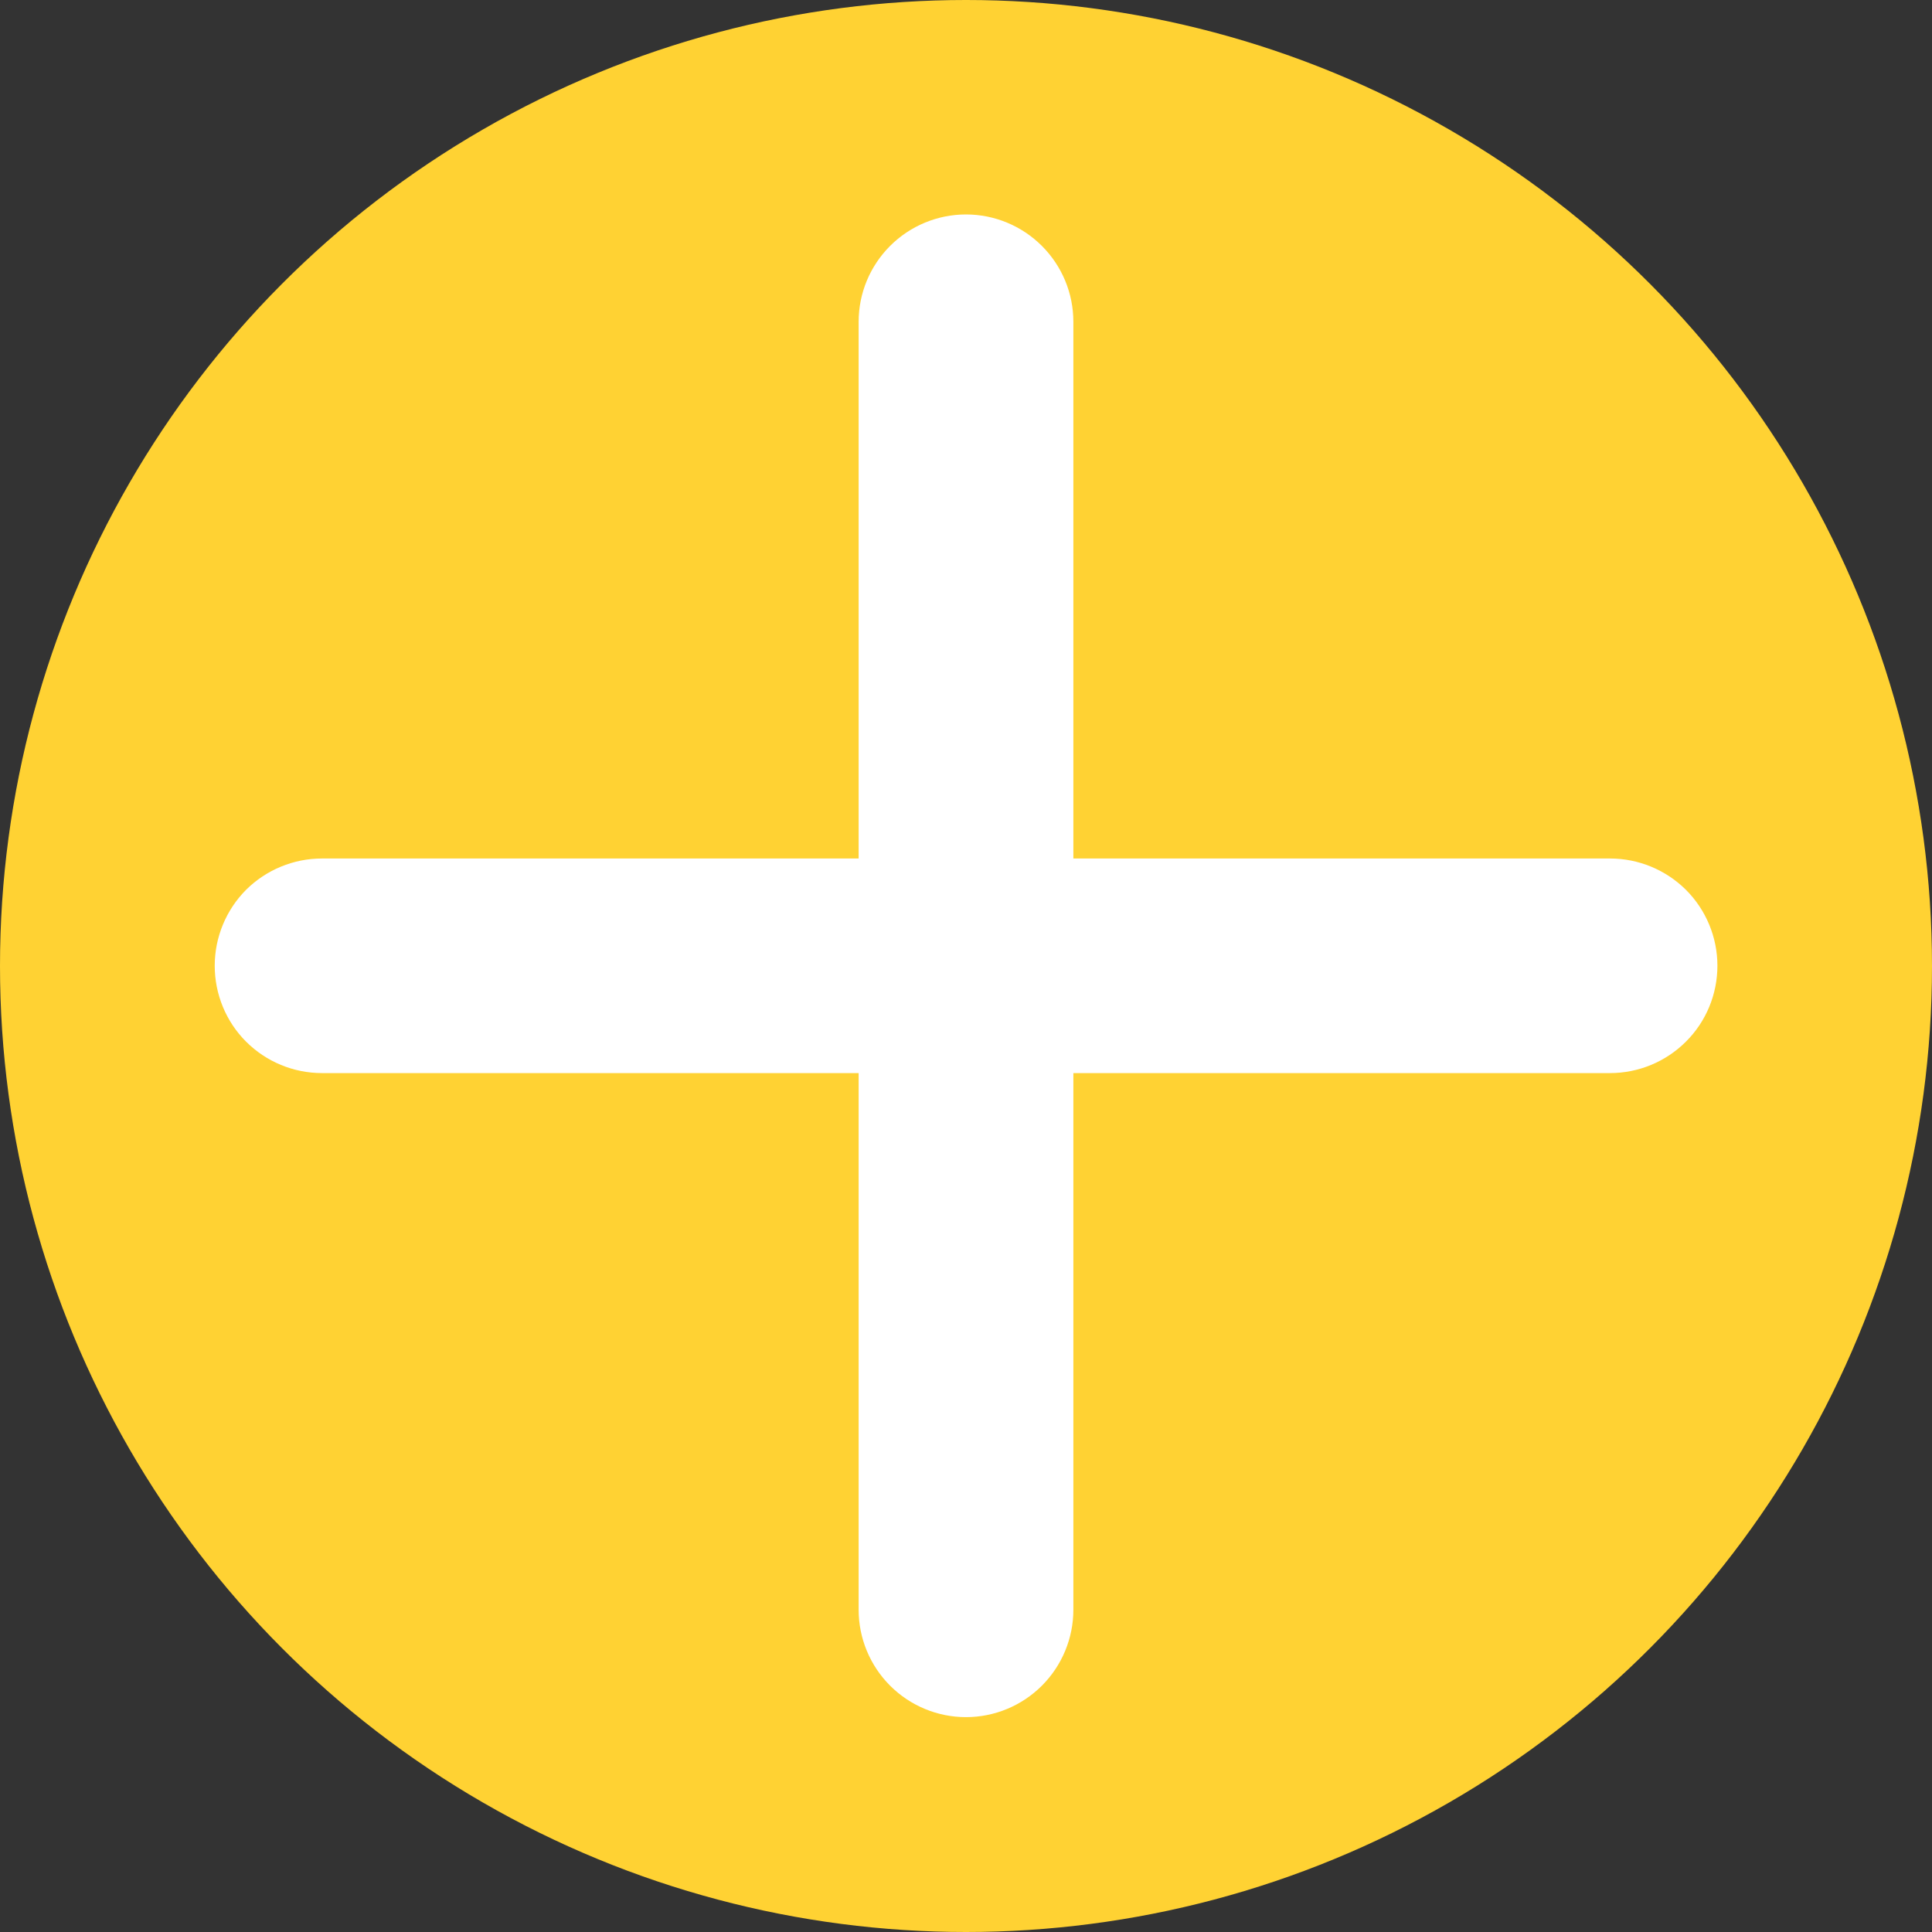 <svg width="14" height="14" viewBox="0 0 14 14" fill="none" xmlns="http://www.w3.org/2000/svg">
<rect x="0" y="0" width="14" height="14" fill="#333333" stroke="none"/>
<circle cx="7" cy="7" r="7" fill="#FFD233"/>
<path d="M11.667 7.776H7.778V11.665C7.778 11.871 7.696 12.069 7.55 12.215C7.404 12.361 7.206 12.443 7 12.443C6.794 12.443 6.596 12.361 6.45 12.215C6.304 12.069 6.222 11.871 6.222 11.665V7.776H2.333C2.127 7.776 1.929 7.694 1.783 7.548C1.638 7.403 1.556 7.205 1.556 6.998C1.556 6.792 1.638 6.594 1.783 6.448C1.929 6.303 2.127 6.221 2.333 6.221H6.222V2.332C6.222 2.125 6.304 1.928 6.45 1.782C6.596 1.636 6.794 1.554 7 1.554C7.206 1.554 7.404 1.636 7.55 1.782C7.696 1.928 7.778 2.125 7.778 2.332V6.221H11.667C11.873 6.221 12.071 6.303 12.217 6.448C12.363 6.594 12.445 6.792 12.445 6.998C12.445 7.205 12.363 7.403 12.217 7.548C12.071 7.694 11.873 7.776 11.667 7.776Z" fill="white"/>
</svg>

